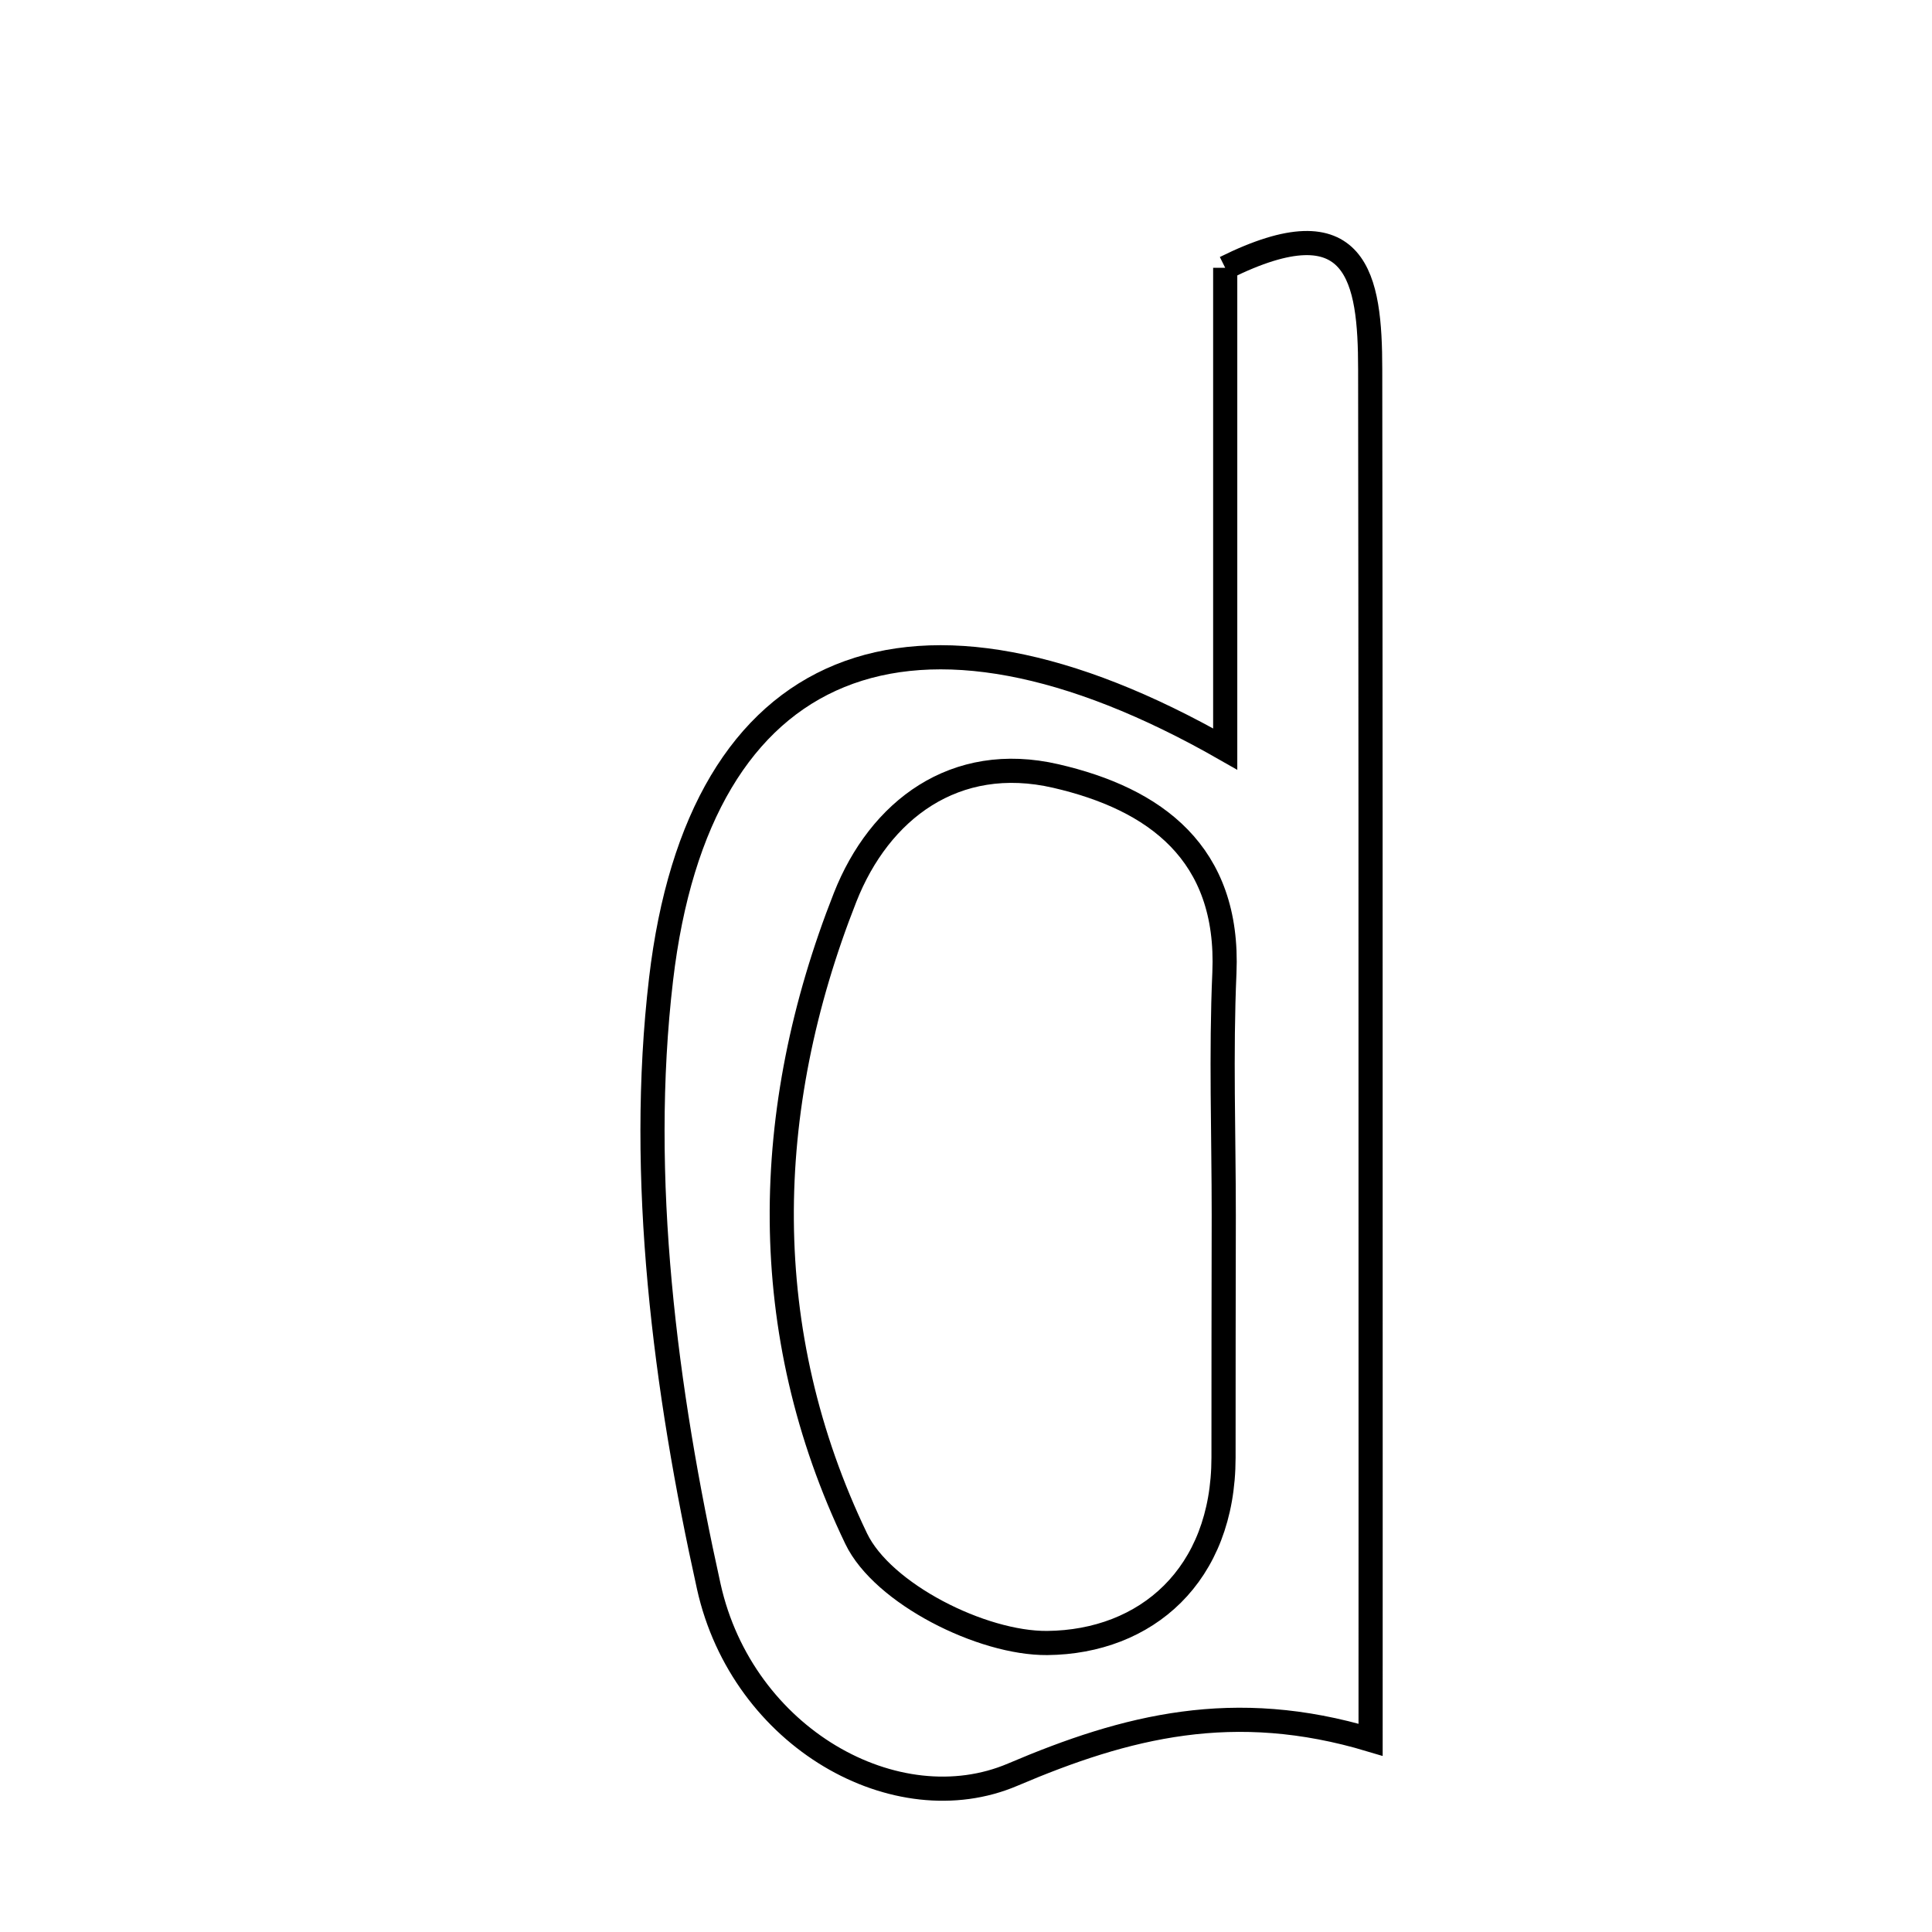 <svg xmlns="http://www.w3.org/2000/svg" viewBox="0.0 0.0 24.0 24.0" height="200px" width="200px"><path fill="none" stroke="black" stroke-width=".3" stroke-opacity="1.0"  filling="0" d="M15.22 3.327 C16.868 2.509 17.02 3.458 17.021 4.585 C17.026 8.25 17.026 11.913 17.026 15.578 C17.027 17.492 17.026 19.406 17.026 21.612 C15.329 21.103 13.996 21.442 12.581 22.045 C11.137 22.661 9.224 21.592 8.805 19.709 C8.262 17.261 7.921 14.631 8.212 12.164 C8.684 8.153 11.326 7.08 15.22 9.305 C15.22 7.122 15.22 5.213 15.22 3.327"></path>
<path fill="none" stroke="black" stroke-width=".3" stroke-opacity="1.0"  filling="0" d="M13.116 9.64 C14.346 9.924 15.274 10.596 15.21 12.085 C15.166 13.087 15.202 14.092 15.202 15.096 C15.199 16.099 15.2 17.103 15.199 18.106 C15.198 19.57 14.237 20.398 13.009 20.41 C12.197 20.417 10.964 19.797 10.636 19.114 C9.4 16.543 9.453 13.798 10.498 11.148 C10.925 10.064 11.861 9.35 13.116 9.64"></path></svg>